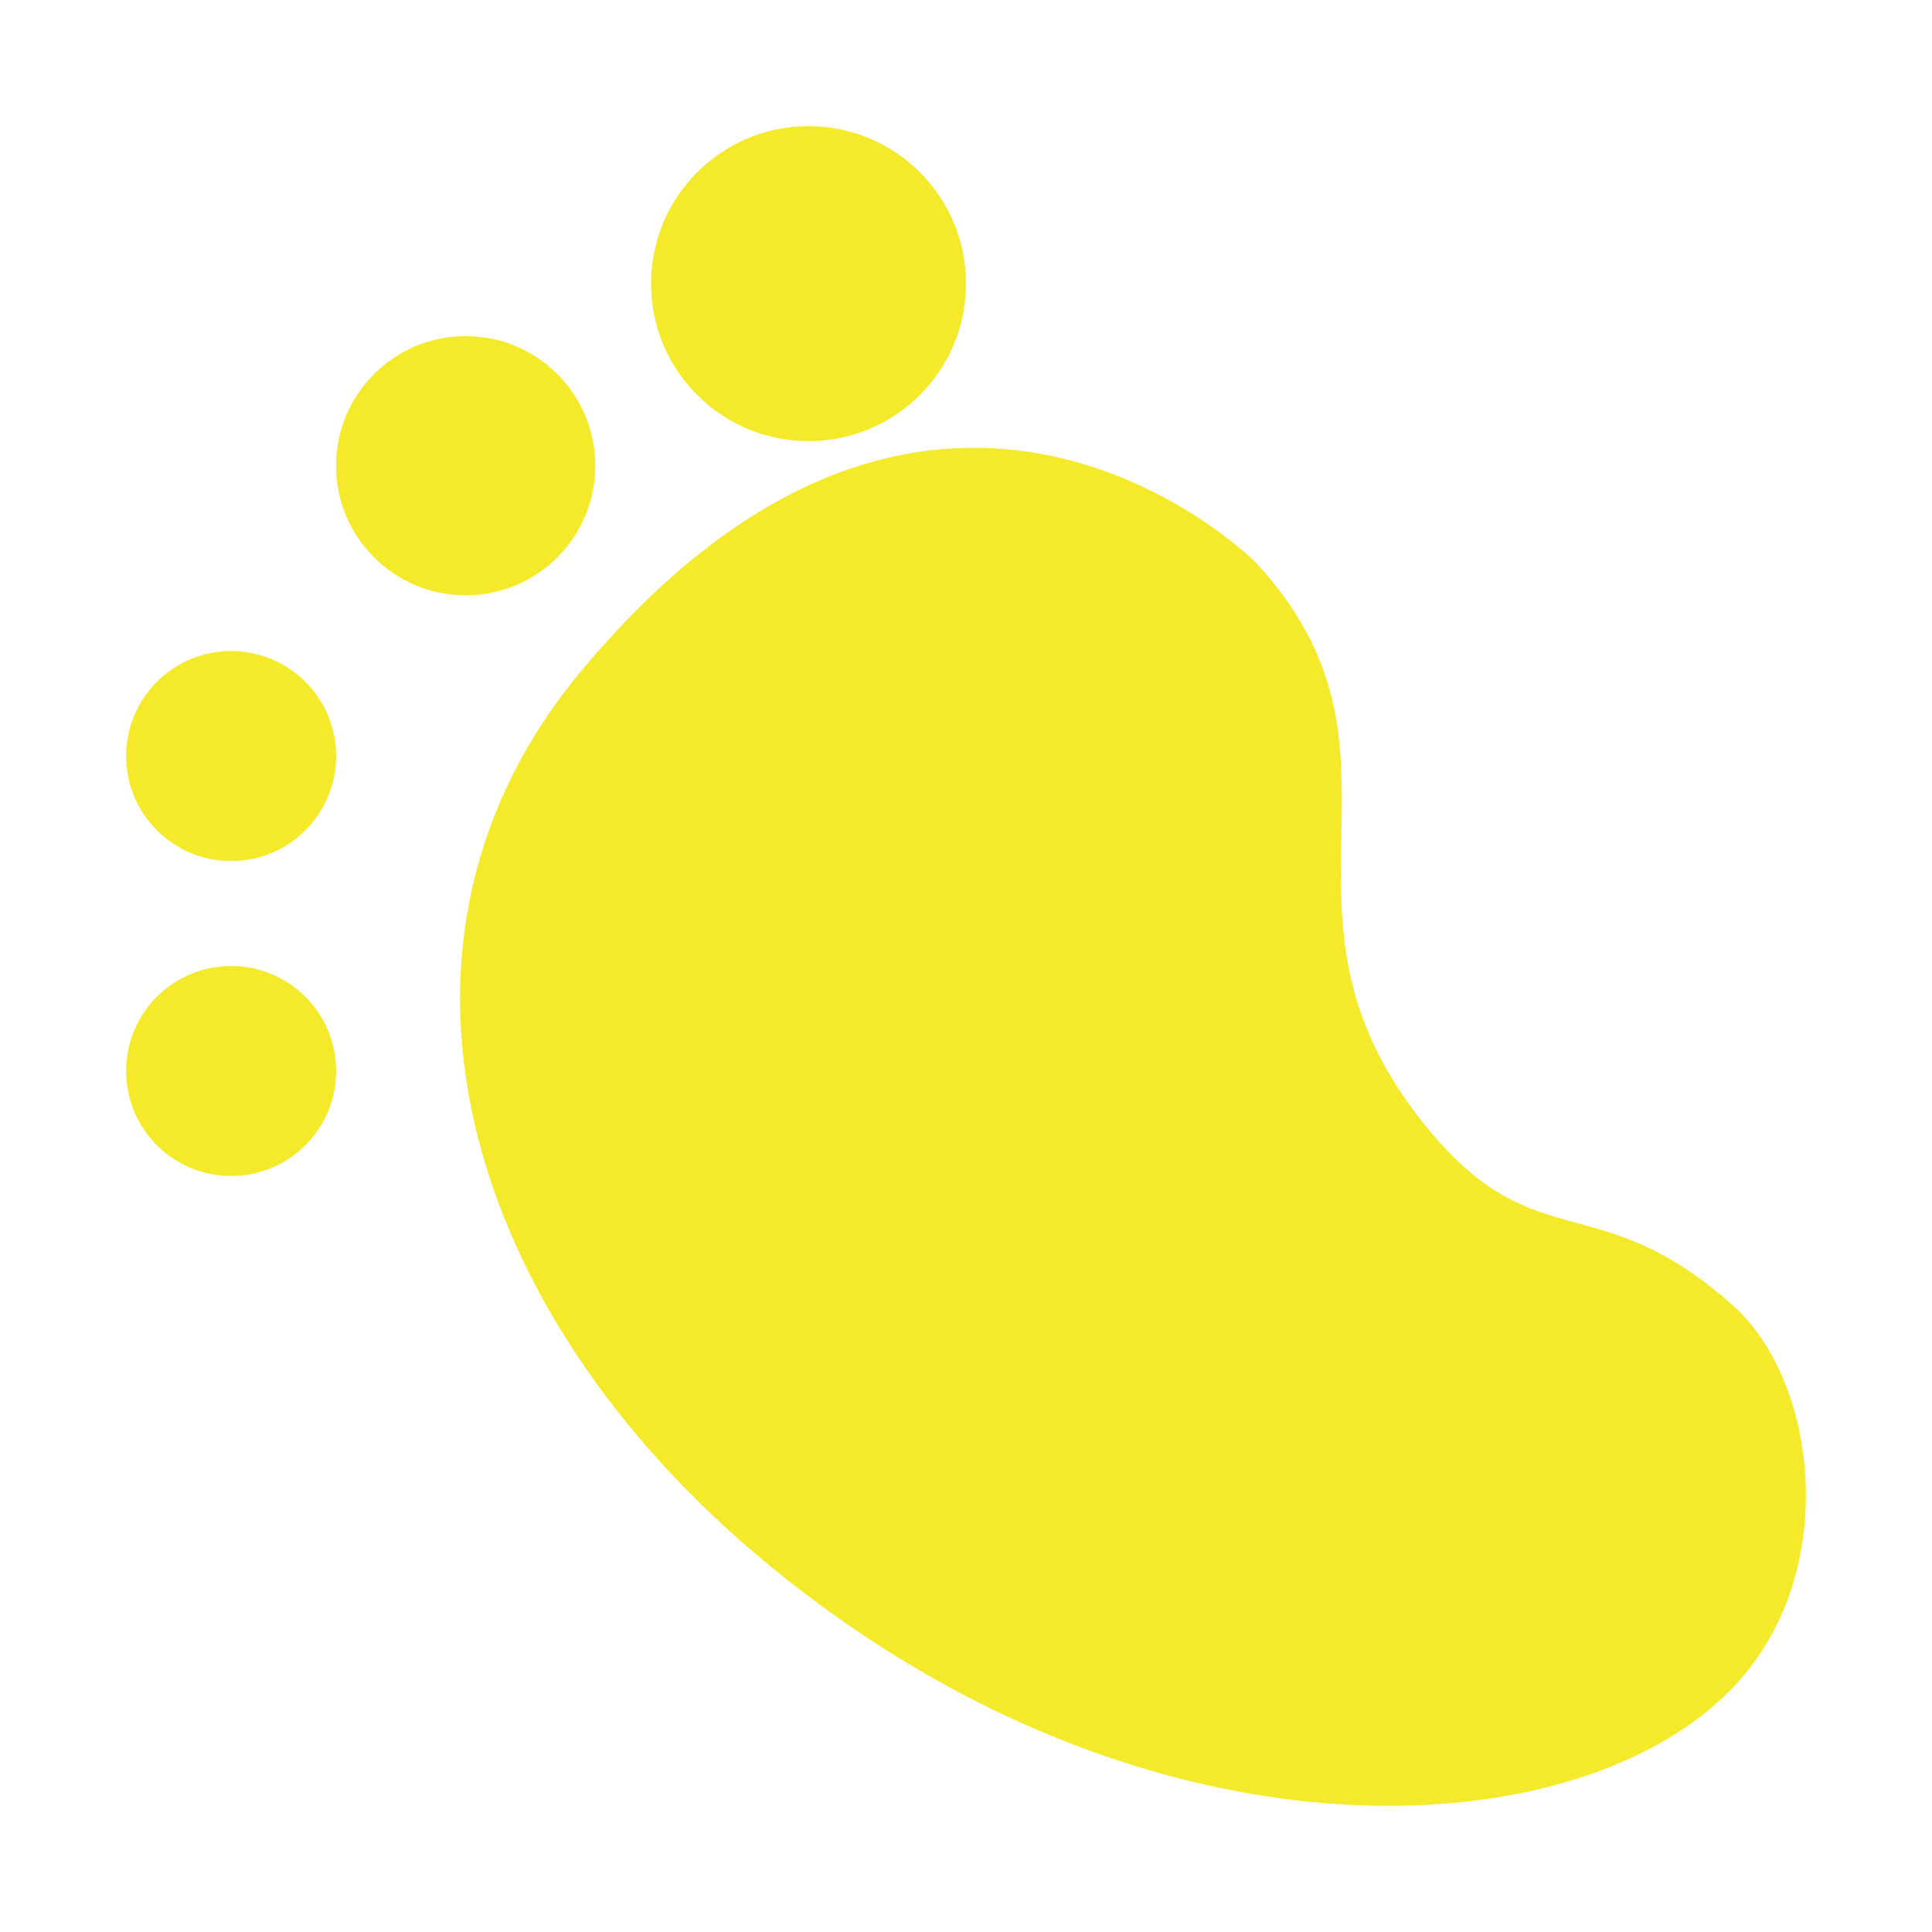 <svg t="1612852378210" class="icon" viewBox="0 0 1024 1024" version="1.1" xmlns="http://www.w3.org/2000/svg" p-id="15596" width="200" height="200"><path d="M919.084 692.511c-74.985-67.676-107.751-20.322-170.402-104.681-81.234-109.543 8.586-190.887-83.245-289.834 0 0-168.662-169.586-357.972 58.358-118.401 142.58-63.846 338.385 99.981 473.06C611.753 997.614 847.196 980.797 924.68 887.445 974.997 826.831 961.847 731.116 919.084 692.511z" p-id="15597" fill="#f4ea2a"></path><path d="M122.503 512.003c-30.754 0-55.641 24.913-55.641 55.641 0 30.729 24.887 55.642 55.641 55.642s55.641-24.913 55.641-55.642C178.144 536.916 153.257 512.003 122.503 512.003z" p-id="15598" fill="#f4ea2a"></path><path d="M122.503 345.078c-30.754 0-55.641 24.914-55.641 55.641 0 30.728 24.887 55.641 55.641 55.641s55.641-24.913 55.641-55.641C178.144 369.993 153.257 345.078 122.503 345.078z" p-id="15599" fill="#f4ea2a"></path><path d="M315.508 246.838c0-37.927-30.7-68.682-68.682-68.682s-68.682 30.755-68.682 68.682 30.7 68.682 68.682 68.682S315.508 284.765 315.508 246.838z" p-id="15600" fill="#f4ea2a"></path><path d="M428.529 233.796c46.077 0 83.461-37.357 83.461-83.462 0-46.105-37.383-83.462-83.461-83.462s-83.463 37.357-83.463 83.462C345.067 196.44 382.452 233.796 428.529 233.796z" p-id="15601" fill="#f4ea2a"></path></svg>